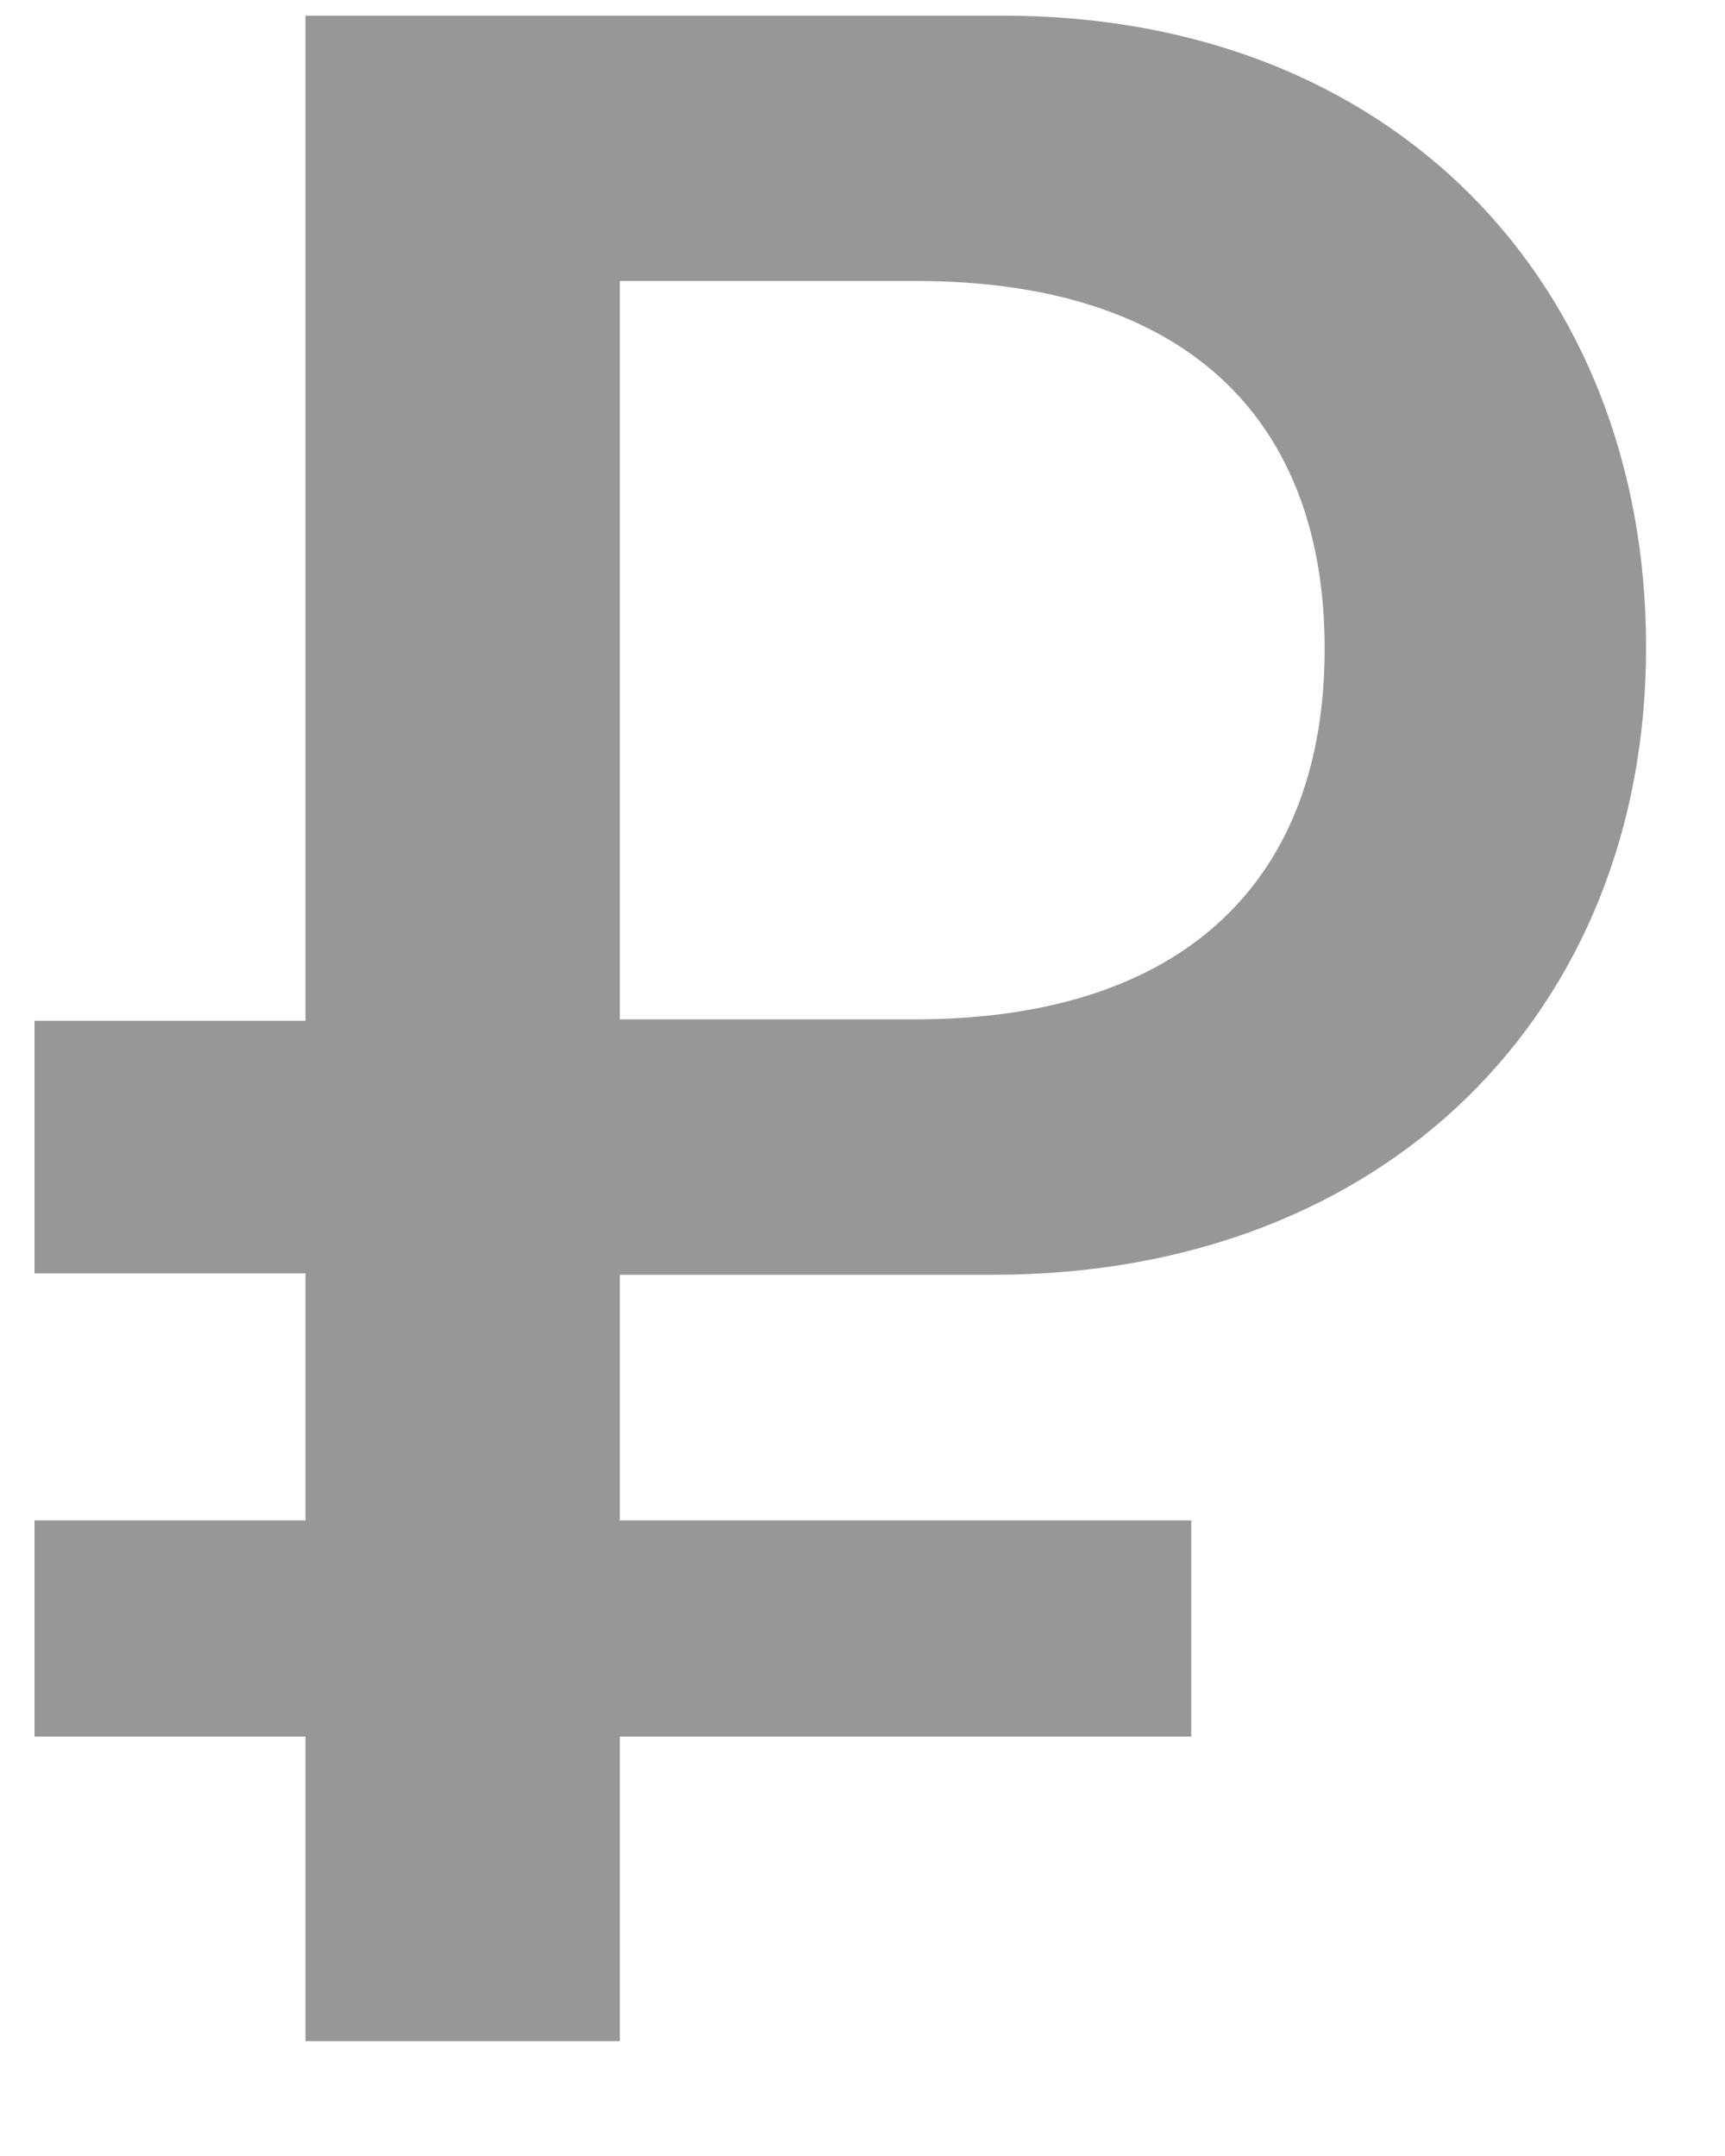 <svg width="12" height="15" viewBox="0 0 12 15" fill="none" xmlns="http://www.w3.org/2000/svg">
<path d="M4.312 1.955H6.373C8.277 1.955 9.215 2.941 9.215 4.514C9.215 6.096 8.268 7.092 6.363 7.092H4.312V1.955ZM8.287 12.082V10.578H4.312V8.869H6.91C9.645 8.869 11.451 7.033 11.451 4.504C11.451 1.975 9.693 0.109 6.979 0.109H2.125V7.102H0.24V8.859H2.125V10.578H0.24V12.082H2.125V14.201H4.312V12.082H8.287Z" fill="#979797"/>
</svg>
